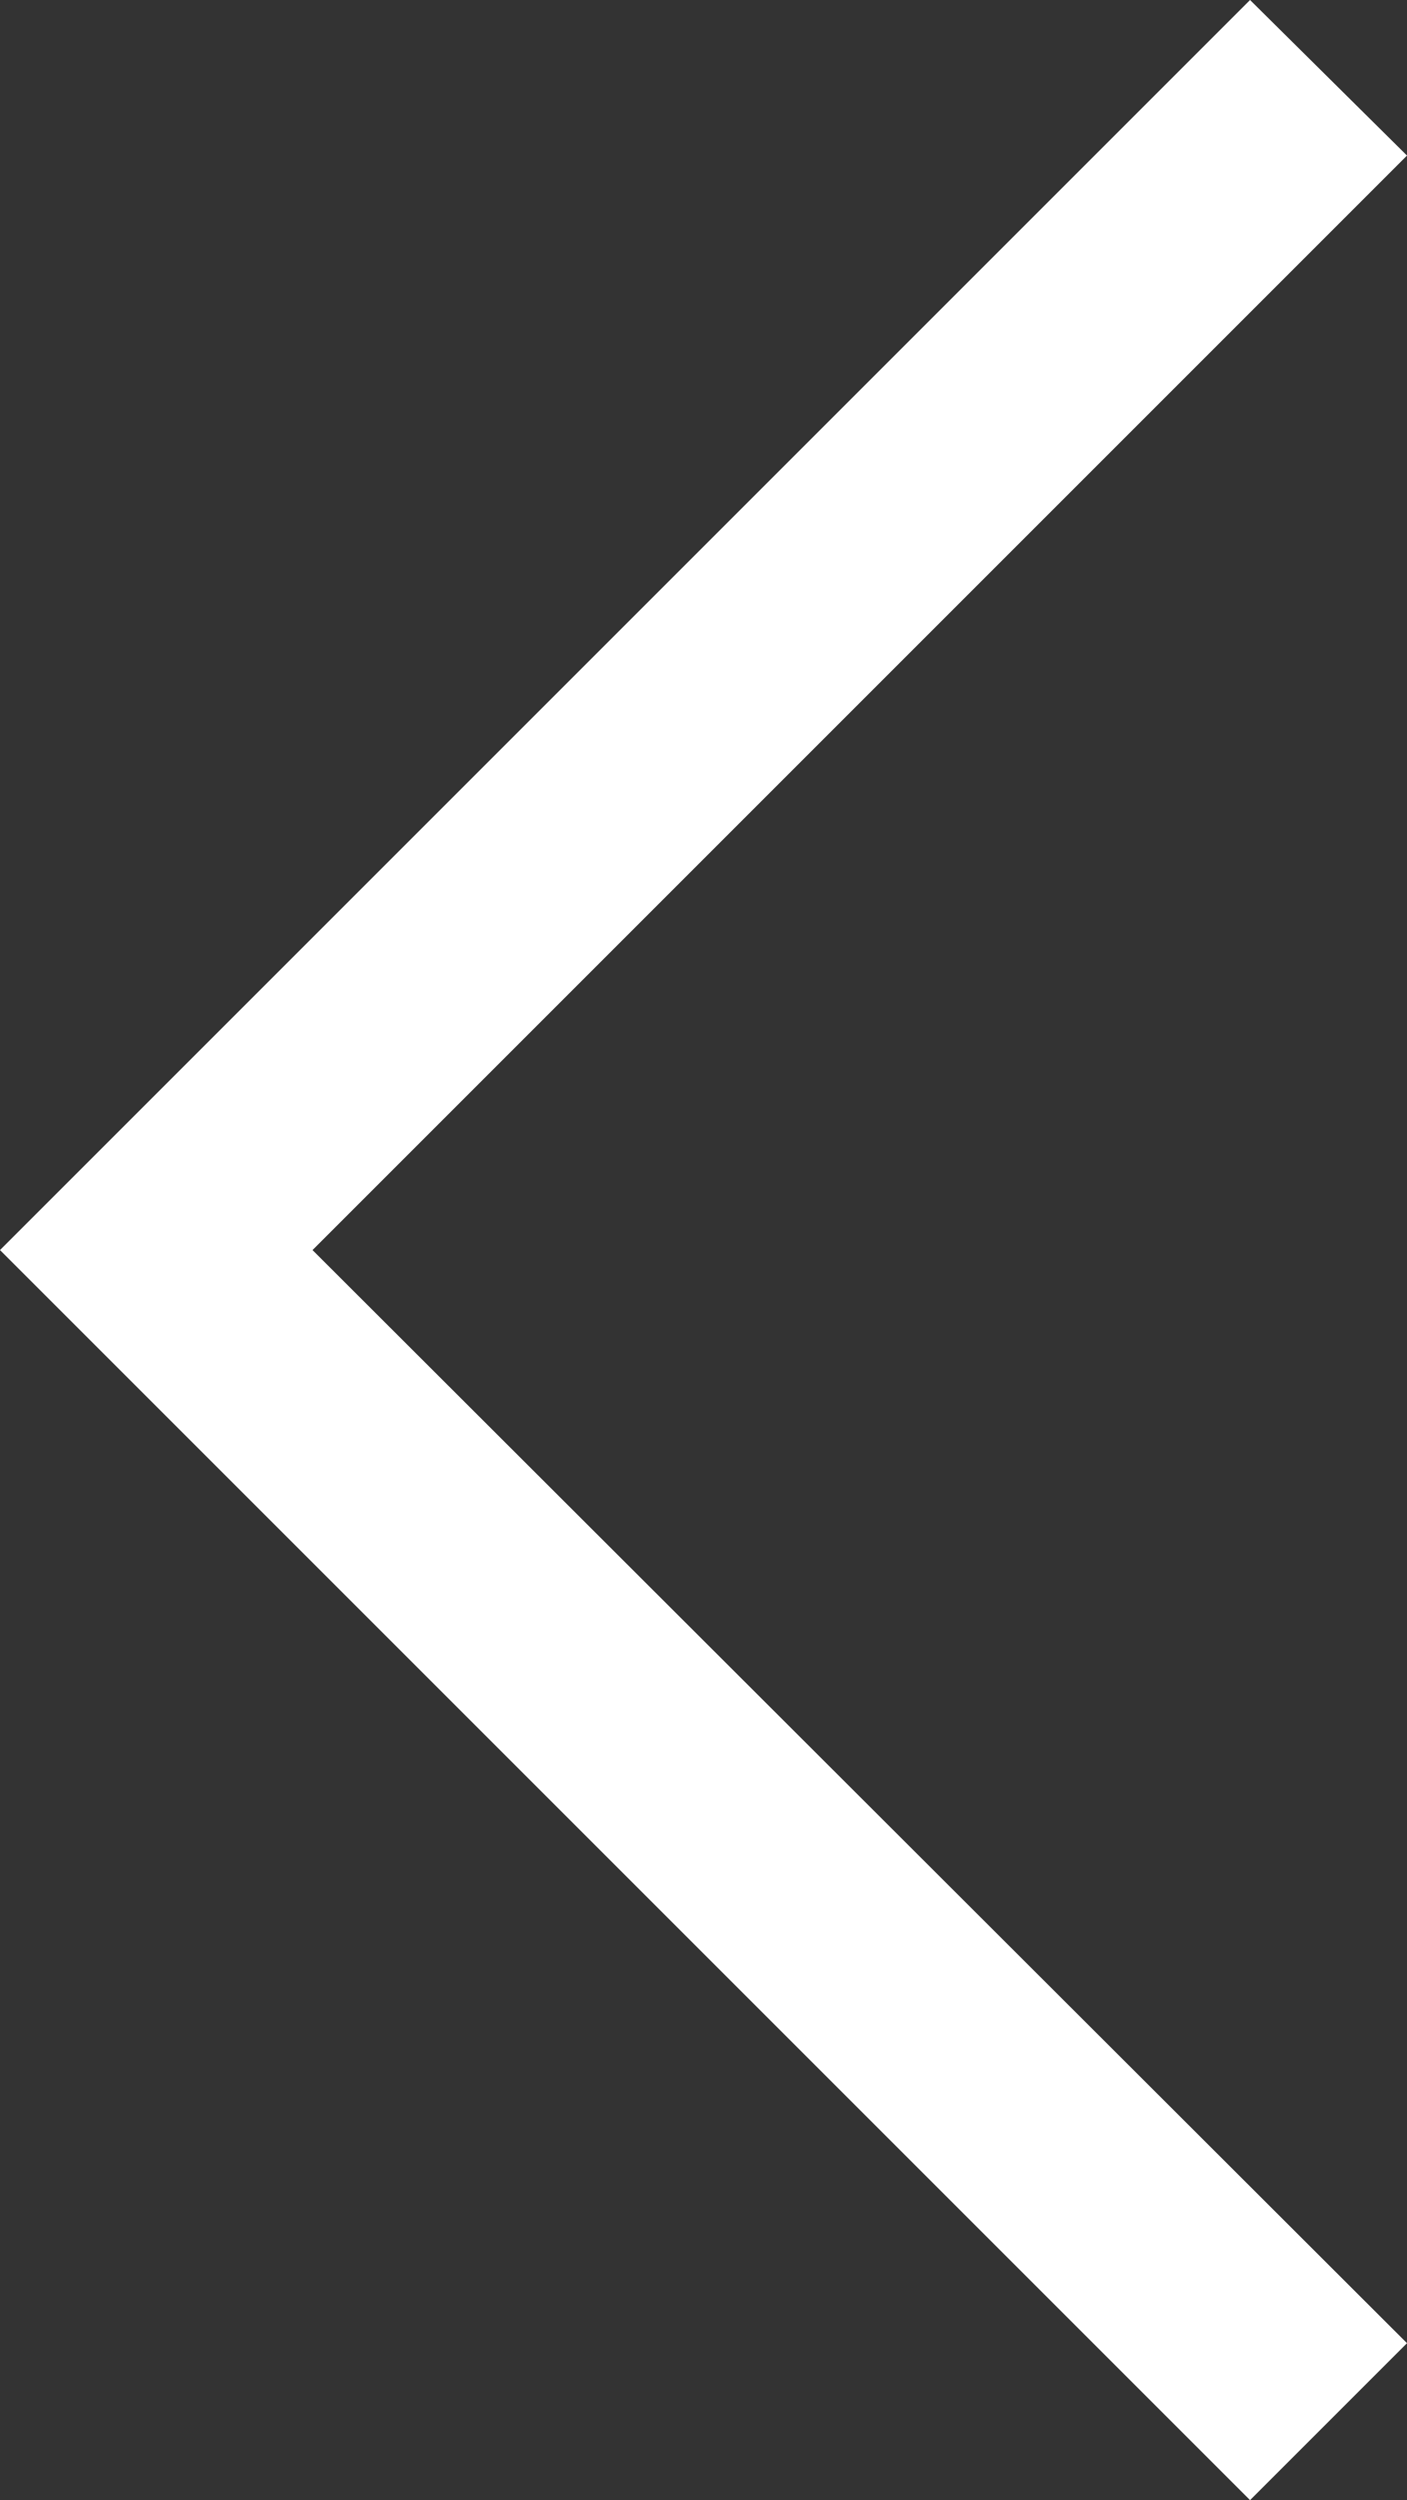<svg xmlns="http://www.w3.org/2000/svg" width="10.13" height="18" viewBox="0 0 10.13 18">
  <rect x="0" y="0" width="10.13" height="18" fill="#333333" stroke="none"/>
  <defs>
    <style>
      .cls-1 {
        fill: #fff;
        fill-rule: evenodd;
      }
    </style>
  </defs>
  <path id="_" data-name="" class="cls-1" d="M1319.59,3838.5l4.5-4.5,1.13,1.12-7.88,7.88,7.88,7.87-1.13,1.13-9-9,1.13-1.13Z" transform="translate(-1315.09 -3834)"/>
</svg>

